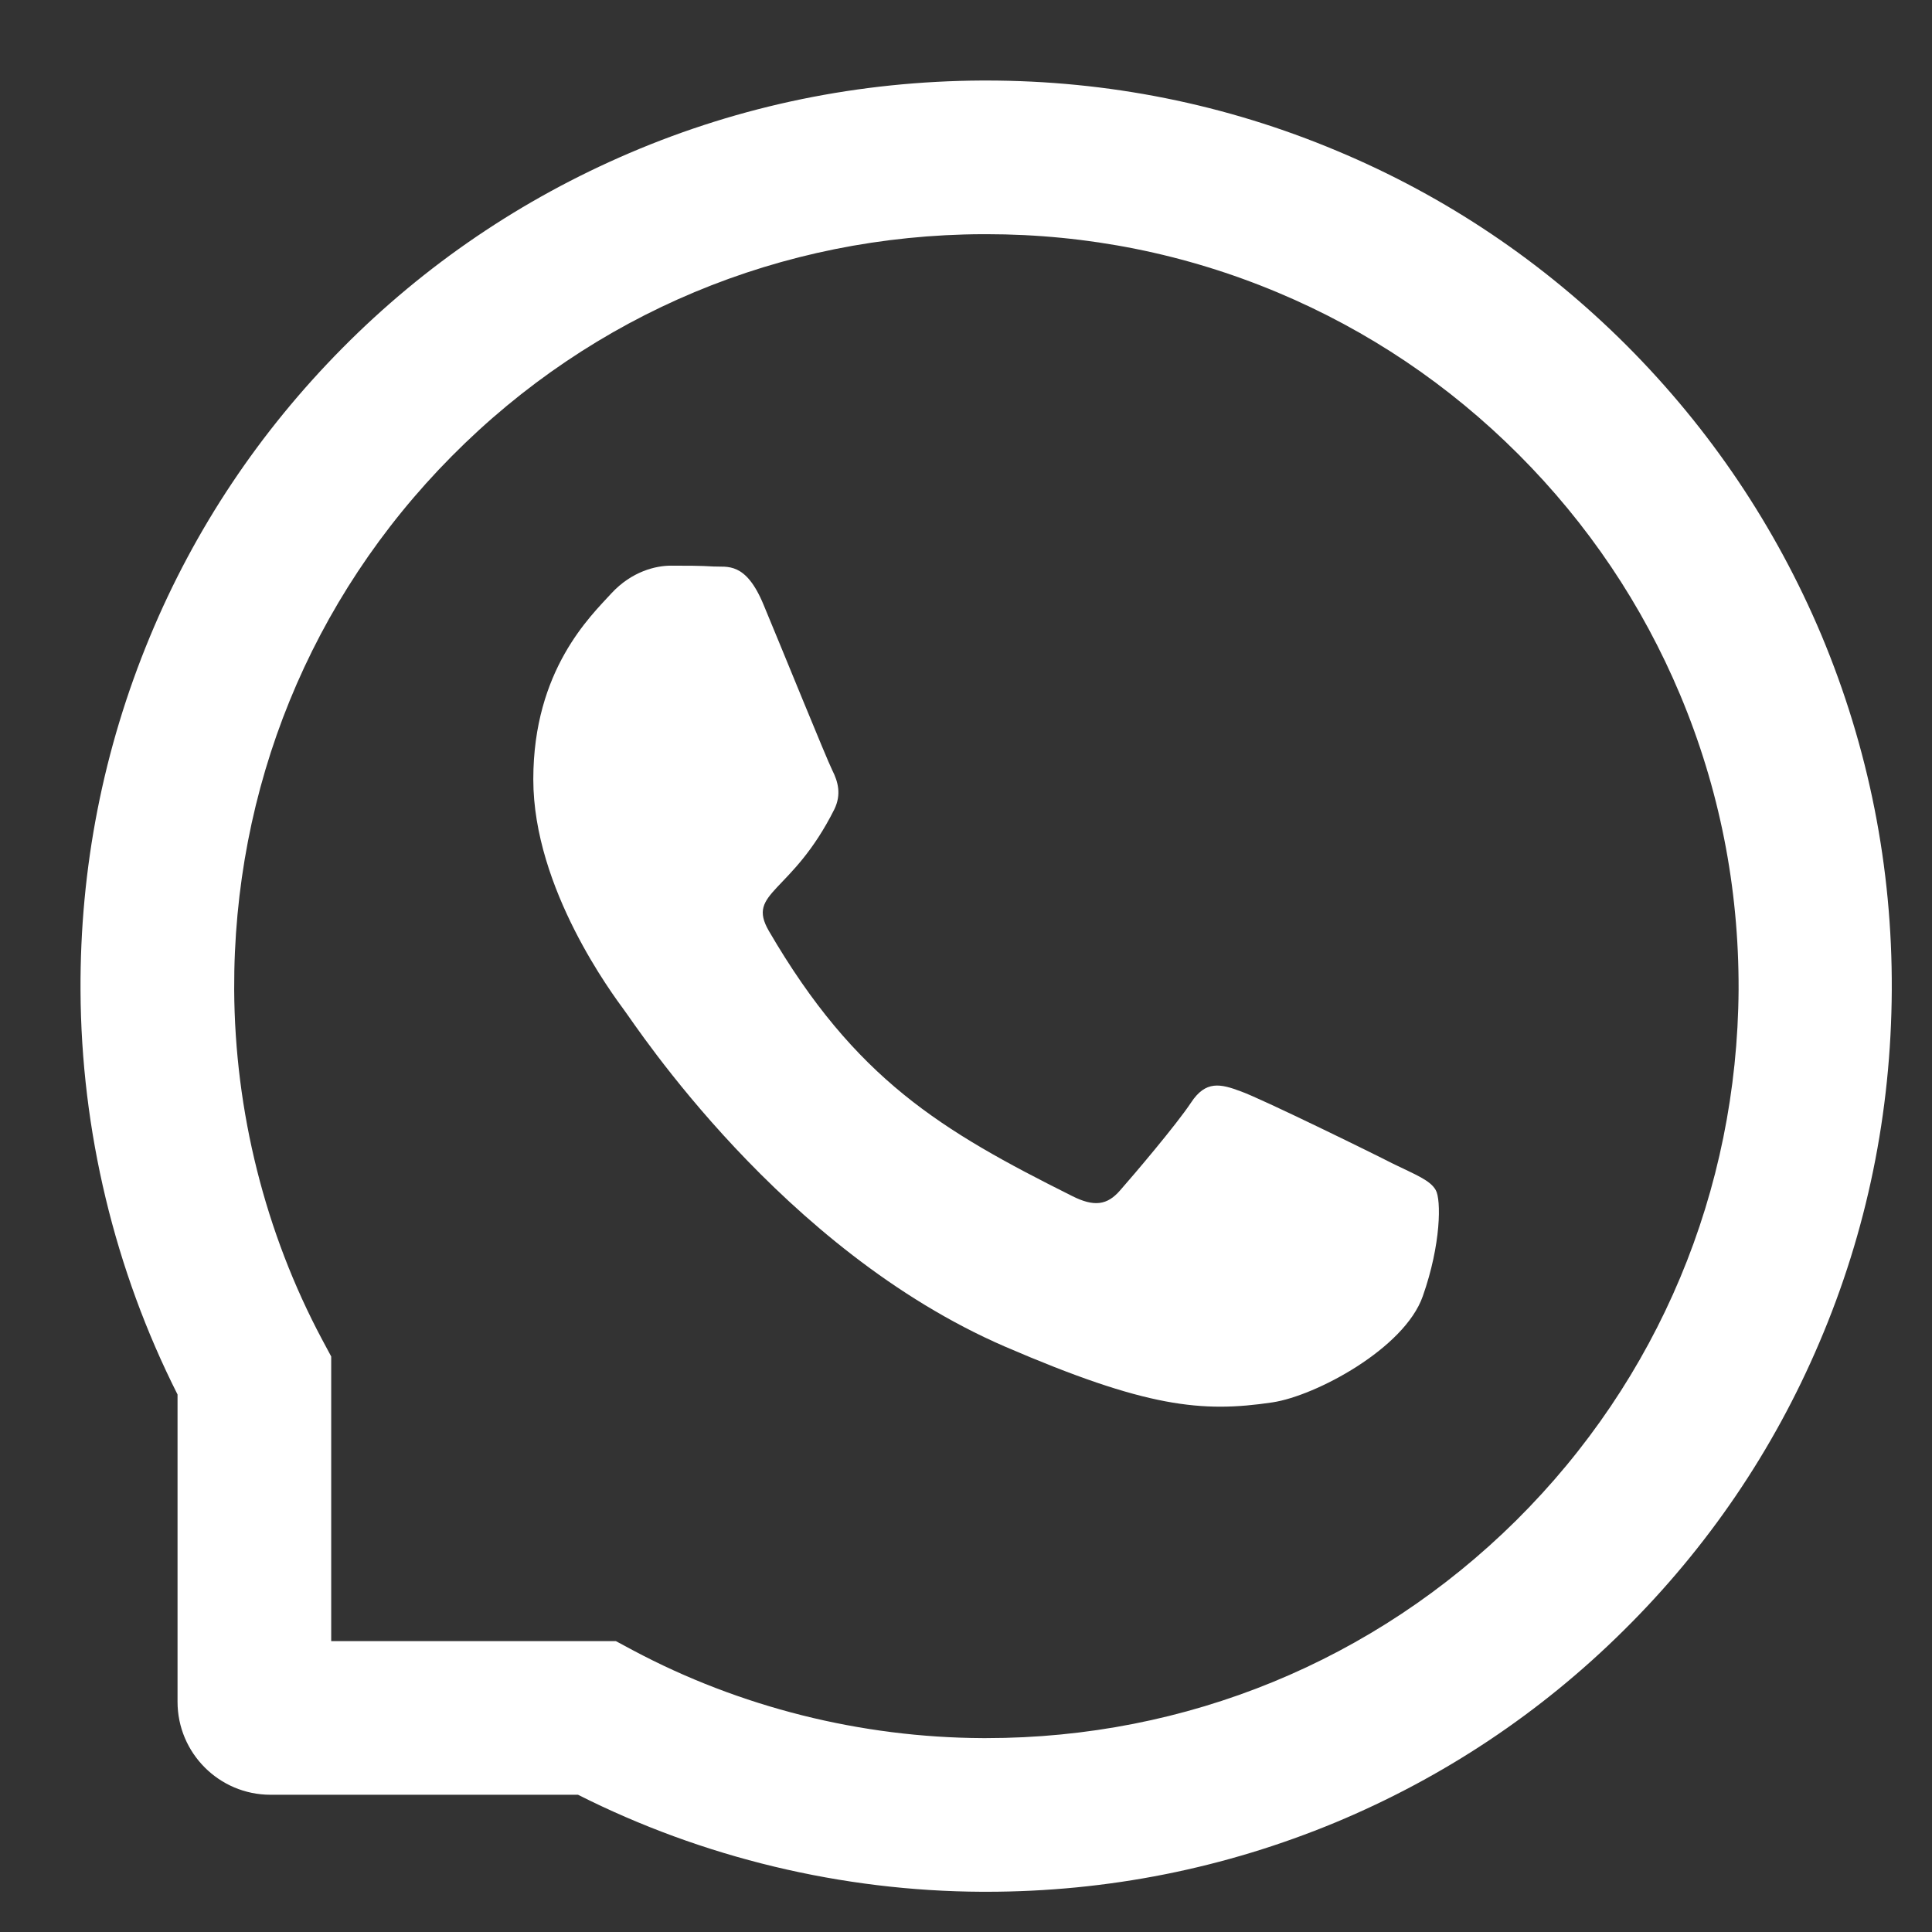 <svg width="28" height="28" viewBox="0 0 28 28" fill="none" xmlns="http://www.w3.org/2000/svg">
<rect x="0" y="0" width="28" height="28" fill="#333333" stroke="none"/>
<path d="M20.192 16.867C19.873 16.703 18.282 15.924 17.986 15.818C17.69 15.707 17.474 15.654 17.26 15.982C17.043 16.308 16.428 17.031 16.234 17.251C16.047 17.468 15.856 17.494 15.537 17.333C13.639 16.384 12.394 15.64 11.143 13.492C10.812 12.921 11.474 12.962 12.092 11.729C12.197 11.512 12.145 11.327 12.062 11.163C11.98 10.999 11.336 9.411 11.066 8.764C10.806 8.134 10.536 8.222 10.34 8.21C10.152 8.198 9.938 8.198 9.722 8.198C9.505 8.198 9.156 8.28 8.86 8.6C8.564 8.925 7.729 9.707 7.729 11.295C7.729 12.883 8.887 14.421 9.045 14.638C9.209 14.854 11.321 18.112 14.565 19.516C16.615 20.4 17.418 20.477 18.443 20.324C19.067 20.23 20.354 19.545 20.62 18.786C20.887 18.03 20.887 17.383 20.808 17.248C20.729 17.105 20.512 17.023 20.192 16.867Z" fill="white"/>
<path d="M26.398 9.206C25.735 7.633 24.786 6.221 23.576 5.008C22.366 3.798 20.954 2.846 19.378 2.187C17.767 1.51 16.056 1.167 14.292 1.167H14.234C12.458 1.176 10.738 1.527 9.121 2.219C7.56 2.887 6.159 3.836 4.961 5.046C3.763 6.256 2.822 7.662 2.172 9.229C1.498 10.852 1.158 12.578 1.167 14.354C1.176 16.387 1.662 18.405 2.573 20.21V24.663C2.573 25.407 3.177 26.011 3.921 26.011H8.377C10.182 26.922 12.2 27.408 14.234 27.417H14.295C16.05 27.417 17.752 27.077 19.355 26.412C20.922 25.759 22.331 24.821 23.538 23.623C24.748 22.425 25.7 21.024 26.365 19.463C27.057 17.846 27.408 16.126 27.417 14.351C27.426 12.566 27.08 10.835 26.398 9.206ZM21.971 22.038C19.917 24.071 17.193 25.19 14.292 25.19H14.242C12.476 25.182 10.721 24.742 9.171 23.916L8.925 23.784H4.8V19.659L4.668 19.413C3.842 17.863 3.403 16.108 3.394 14.342C3.382 11.421 4.498 8.679 6.546 6.613C8.591 4.548 11.324 3.405 14.245 3.394H14.295C15.76 3.394 17.181 3.678 18.52 4.24C19.826 4.788 20.998 5.576 22.006 6.584C23.011 7.589 23.802 8.764 24.35 10.07C24.918 11.424 25.202 12.859 25.197 14.342C25.179 17.26 24.033 19.993 21.971 22.038Z" fill="white"/>
</svg>
